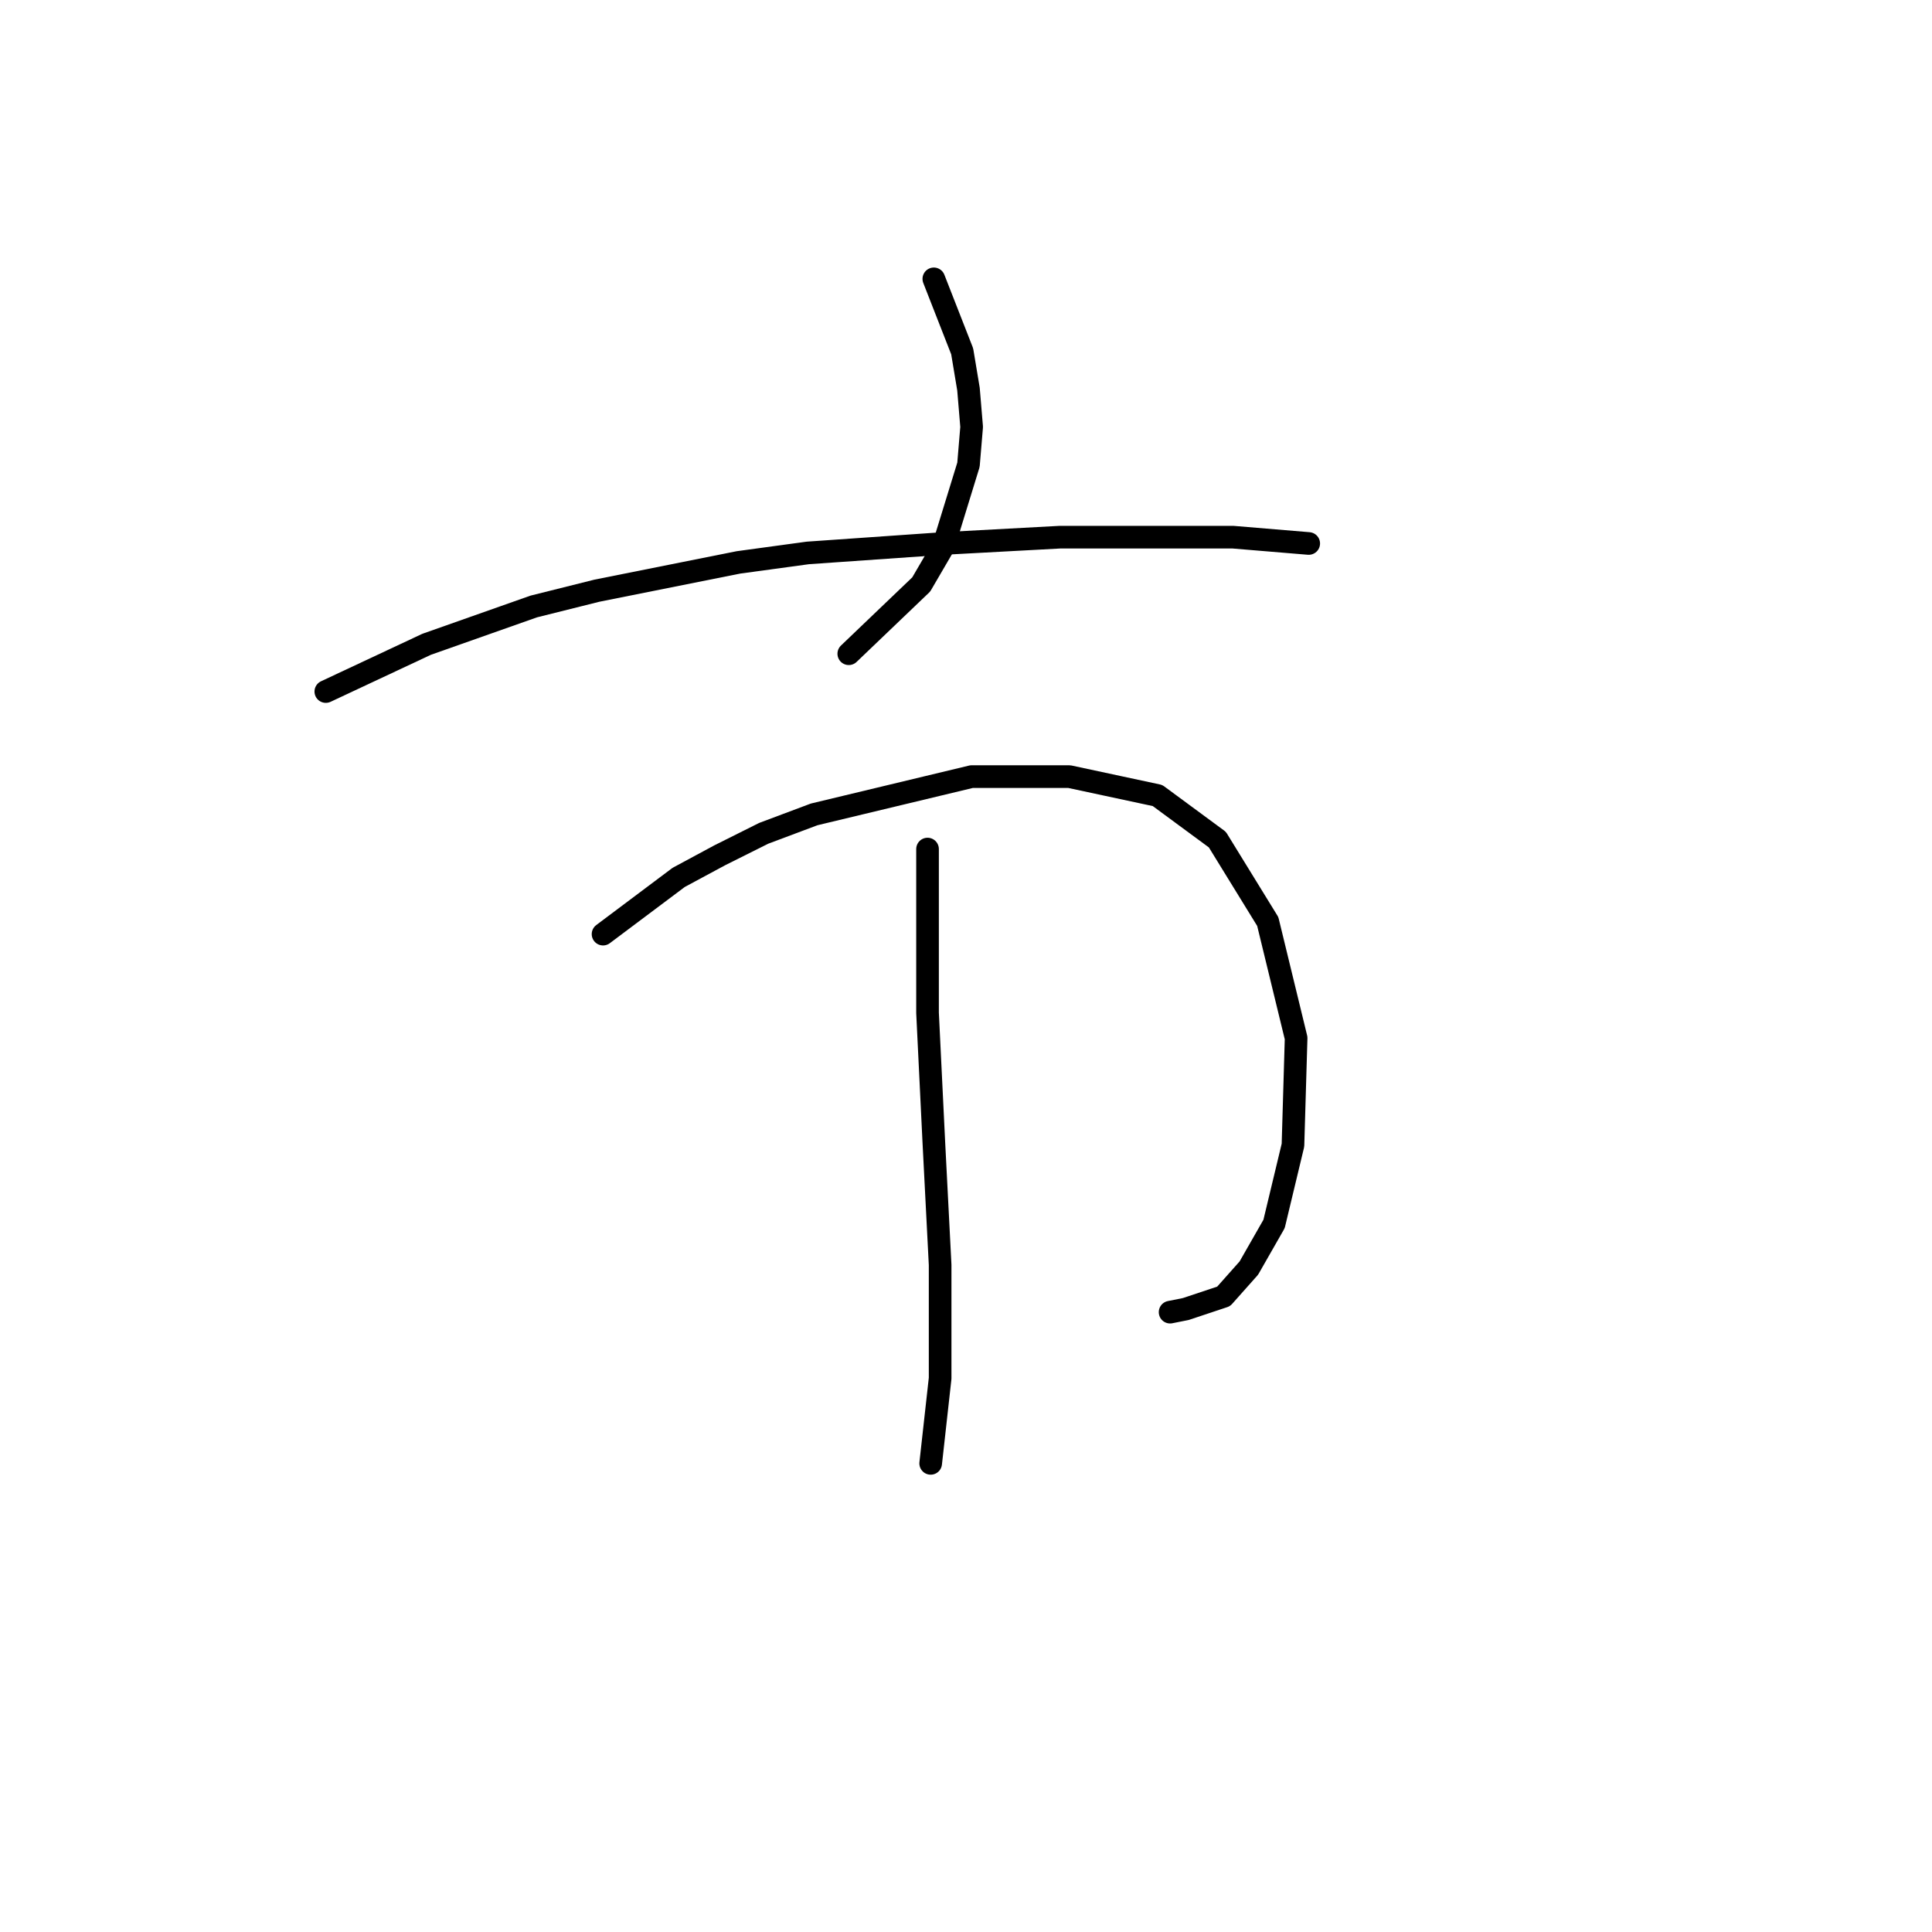 <?xml version="1.0" standalone="no"?>
    <svg width="256" height="256" xmlns="http://www.w3.org/2000/svg" version="1.1">
    <polyline stroke="black" stroke-width="3" stroke-linecap="round" fill="transparent" stroke-linejoin="round" points="123.737 36.95 127.494 46.551 128.329 51.56 128.747 56.569 128.329 61.578 124.99 72.431 122.068 77.441 112.467 86.624 112.467 86.624 " />
        <polyline stroke="black" stroke-width="3" stroke-linecap="round" fill="transparent" stroke-linejoin="round" points="43.173 91.633 56.531 85.372 70.724 80.363 79.072 78.275 97.857 74.519 107.04 73.266 124.99 72.014 140.435 71.179 153.375 71.179 163.393 71.179 173.412 72.014 173.412 72.014 " />
        <polyline stroke="black" stroke-width="3" stroke-linecap="round" fill="transparent" stroke-linejoin="round" points="79.907 123.776 89.925 116.262 95.352 113.34 101.196 110.418 107.875 107.913 128.747 102.904 141.687 102.904 153.375 105.409 161.306 111.253 167.985 122.106 171.742 137.551 171.325 151.743 168.82 162.179 165.481 168.023 162.141 171.78 157.132 173.45 155.045 173.867 155.045 173.867 " />
        <polyline stroke="black" stroke-width="3" stroke-linecap="round" fill="transparent" stroke-linejoin="round" points="122.903 112.505 122.903 134.211 123.737 151.326 124.572 167.606 124.572 182.633 123.32 193.904 123.32 193.904 " />
        </svg>